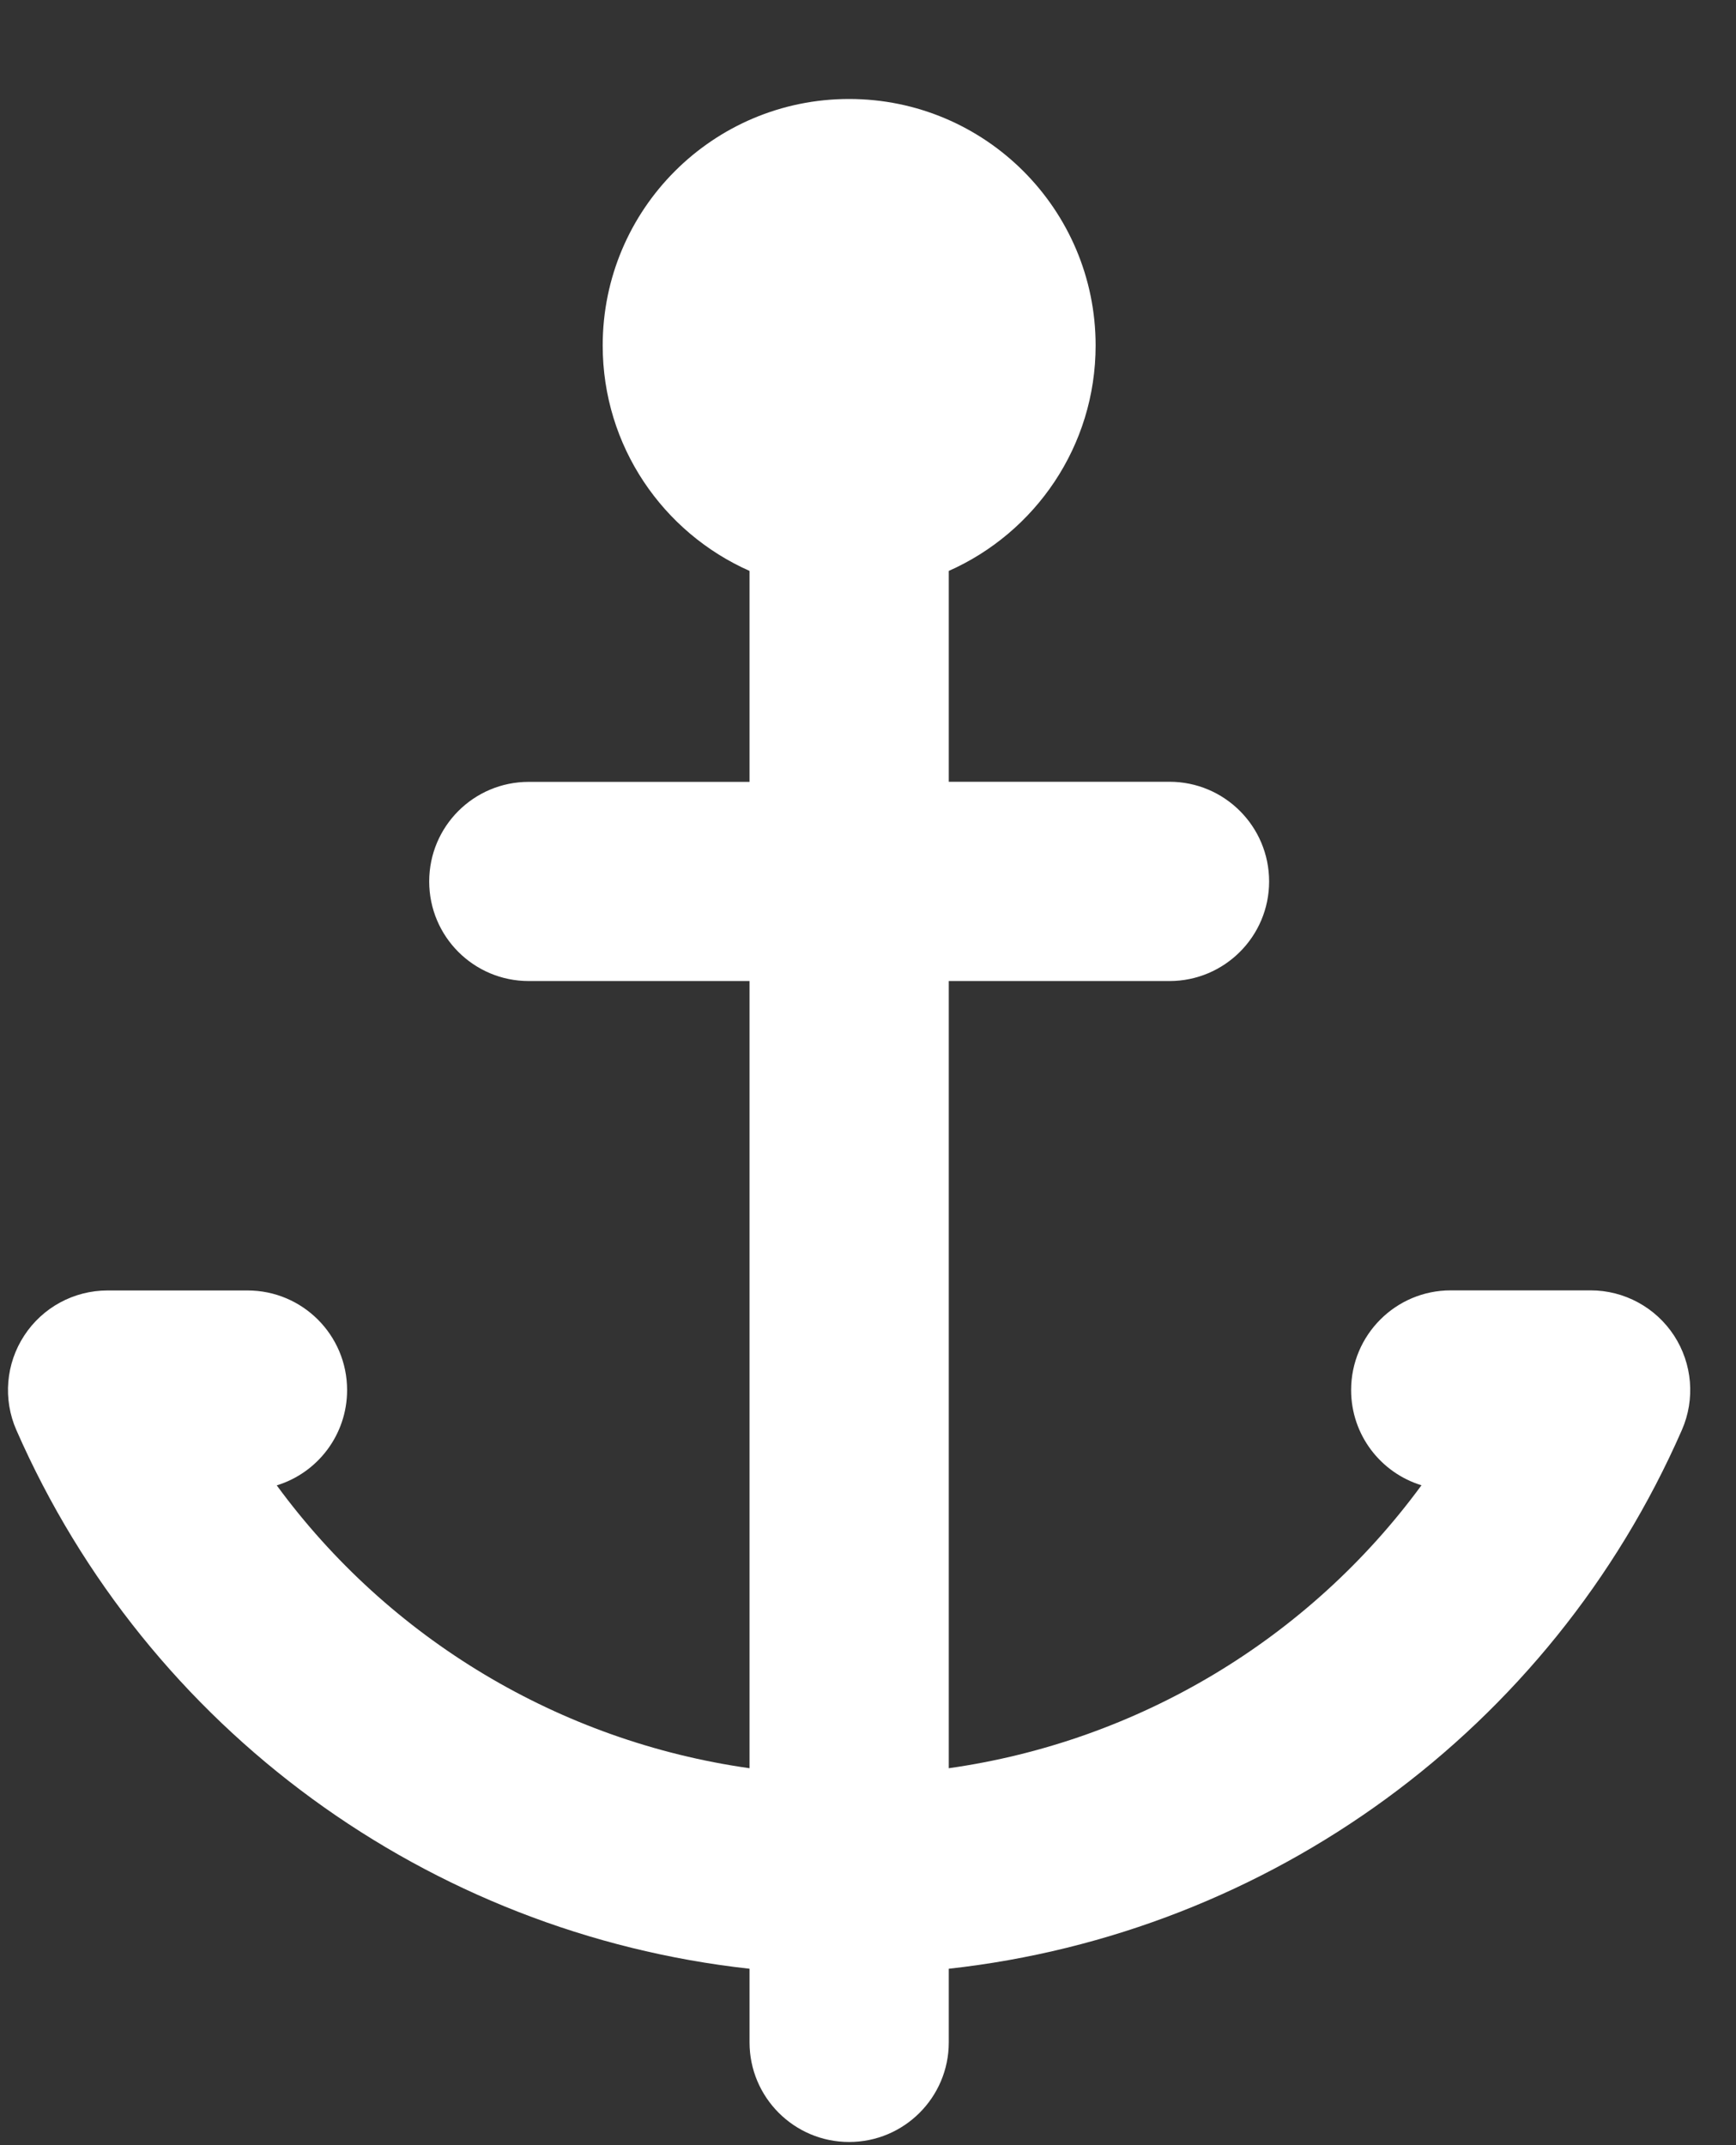 <svg width="17" height="21" viewBox="0 0 17 21" fill="none" xmlns="http://www.w3.org/2000/svg">
<rect x="0" y="0" width="17" height="21" fill="#333333" stroke="none"/>
<path d="M16.393 13.074C16.213 12.799 15.906 12.632 15.577 12.632H14.206C13.668 12.632 13.231 13.069 13.231 13.608C13.231 14.047 13.521 14.418 13.92 14.54C12.818 16.043 11.149 17.047 9.291 17.31V9.604H11.452C11.991 9.604 12.428 9.167 12.428 8.629C12.428 8.09 11.991 7.653 11.452 7.653H9.291V5.589C10.137 5.214 10.729 4.368 10.729 3.382C10.729 2.05 9.648 0.969 8.315 0.969C6.982 0.969 5.902 2.05 5.902 3.382C5.902 4.368 6.493 5.214 7.34 5.589V7.654H5.178C4.639 7.654 4.203 8.09 4.203 8.629C4.203 9.168 4.639 9.604 5.178 9.604H7.34V17.31C5.481 17.047 3.812 16.044 2.71 14.541C3.109 14.419 3.399 14.047 3.399 13.608C3.399 13.069 2.962 12.633 2.424 12.633H1.053C0.724 12.633 0.417 12.799 0.237 13.075C0.057 13.35 0.028 13.698 0.16 13.999C1.448 16.938 4.202 18.927 7.34 19.273V19.994C7.34 20.532 7.777 20.969 8.315 20.969C8.854 20.969 9.291 20.532 9.291 19.994V19.273C12.428 18.927 15.183 16.938 16.47 13.999C16.602 13.698 16.573 13.35 16.393 13.074Z" fill="white"/>
</svg>
